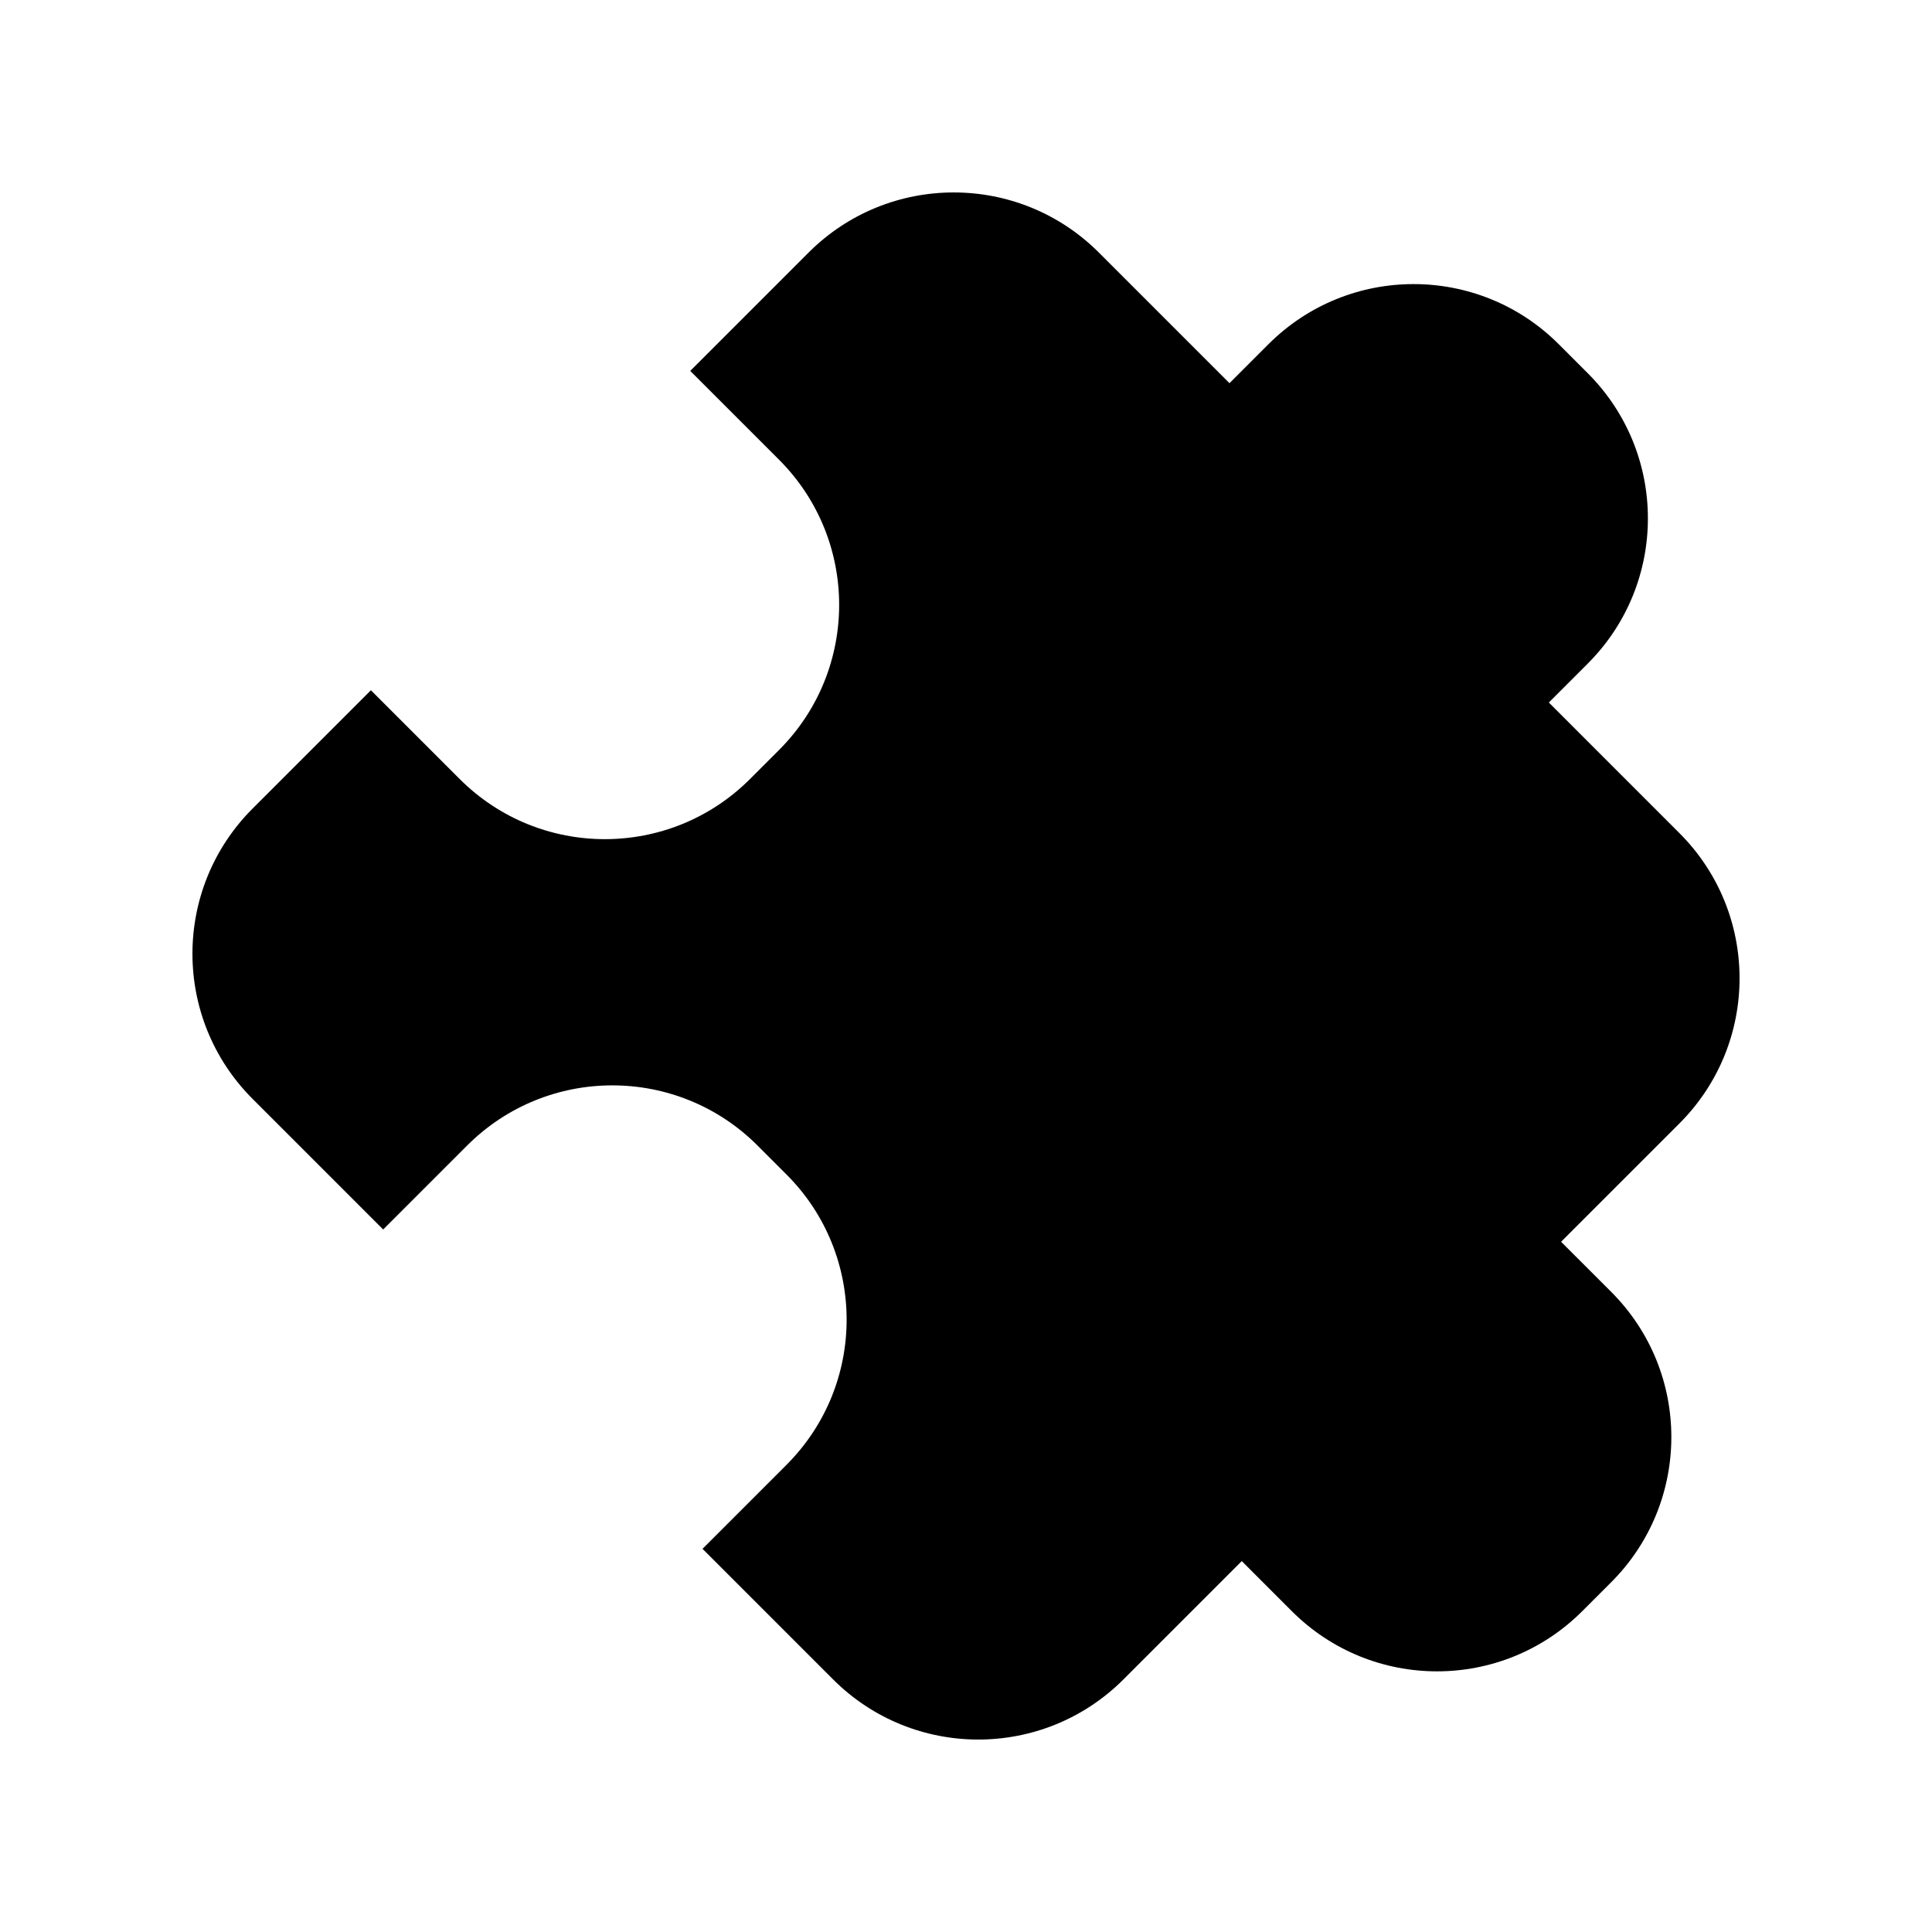 <?xml version="1.0" encoding="utf-8"?>
<!-- Generator: Adobe Illustrator 16.0.0, SVG Export Plug-In . SVG Version: 6.00 Build 0)  -->
<!DOCTYPE svg PUBLIC "-//W3C//DTD SVG 1.1//EN" "http://www.w3.org/Graphics/SVG/1.1/DTD/svg11.dtd">
<svg version="1.1" id="Layer_1" xmlns="http://www.w3.org/2000/svg" xmlns:xlink="http://www.w3.org/1999/xlink" x="0px" y="0px"
	 width="512px" height="512px" viewBox="0 0 512 512" enable-background="new 0 0 512 512" xml:space="preserve">
<path d="M445.067,220.786l-34.613-34.614l10.324-10.325c21.245-21.245,21.244-55.688,0-76.933l-7.692-7.693
	c-21.246-21.243-55.689-21.244-76.934,0l-10.324,10.325l-34.614-34.613c-21.244-21.245-55.688-21.244-76.932,0L182.92,98.295
	l23.531,23.531c21.244,21.245,21.244,55.688,0,76.932l-7.692,7.693c-21.246,21.245-55.688,21.246-76.934,0l-23.529-23.53
	l-31.362,31.362c-21.244,21.244-21.246,55.686,0,76.93l34.612,34.615l22.262-22.262c21.245-21.242,55.688-21.242,76.932,0
	l7.694,7.693c21.241,21.244,21.242,55.688-0.001,76.932l-22.26,22.262l34.612,34.615c21.245,21.242,55.69,21.242,76.933-0.002
	l31.362-31.363l13.284,13.287c21.245,21.244,55.688,21.244,76.933,0l7.693-7.693c21.244-21.244,21.245-55.688,0-76.932
	l-13.286-13.285l31.363-31.361C466.312,276.475,466.312,242.03,445.067,220.786z"/>
</svg>
